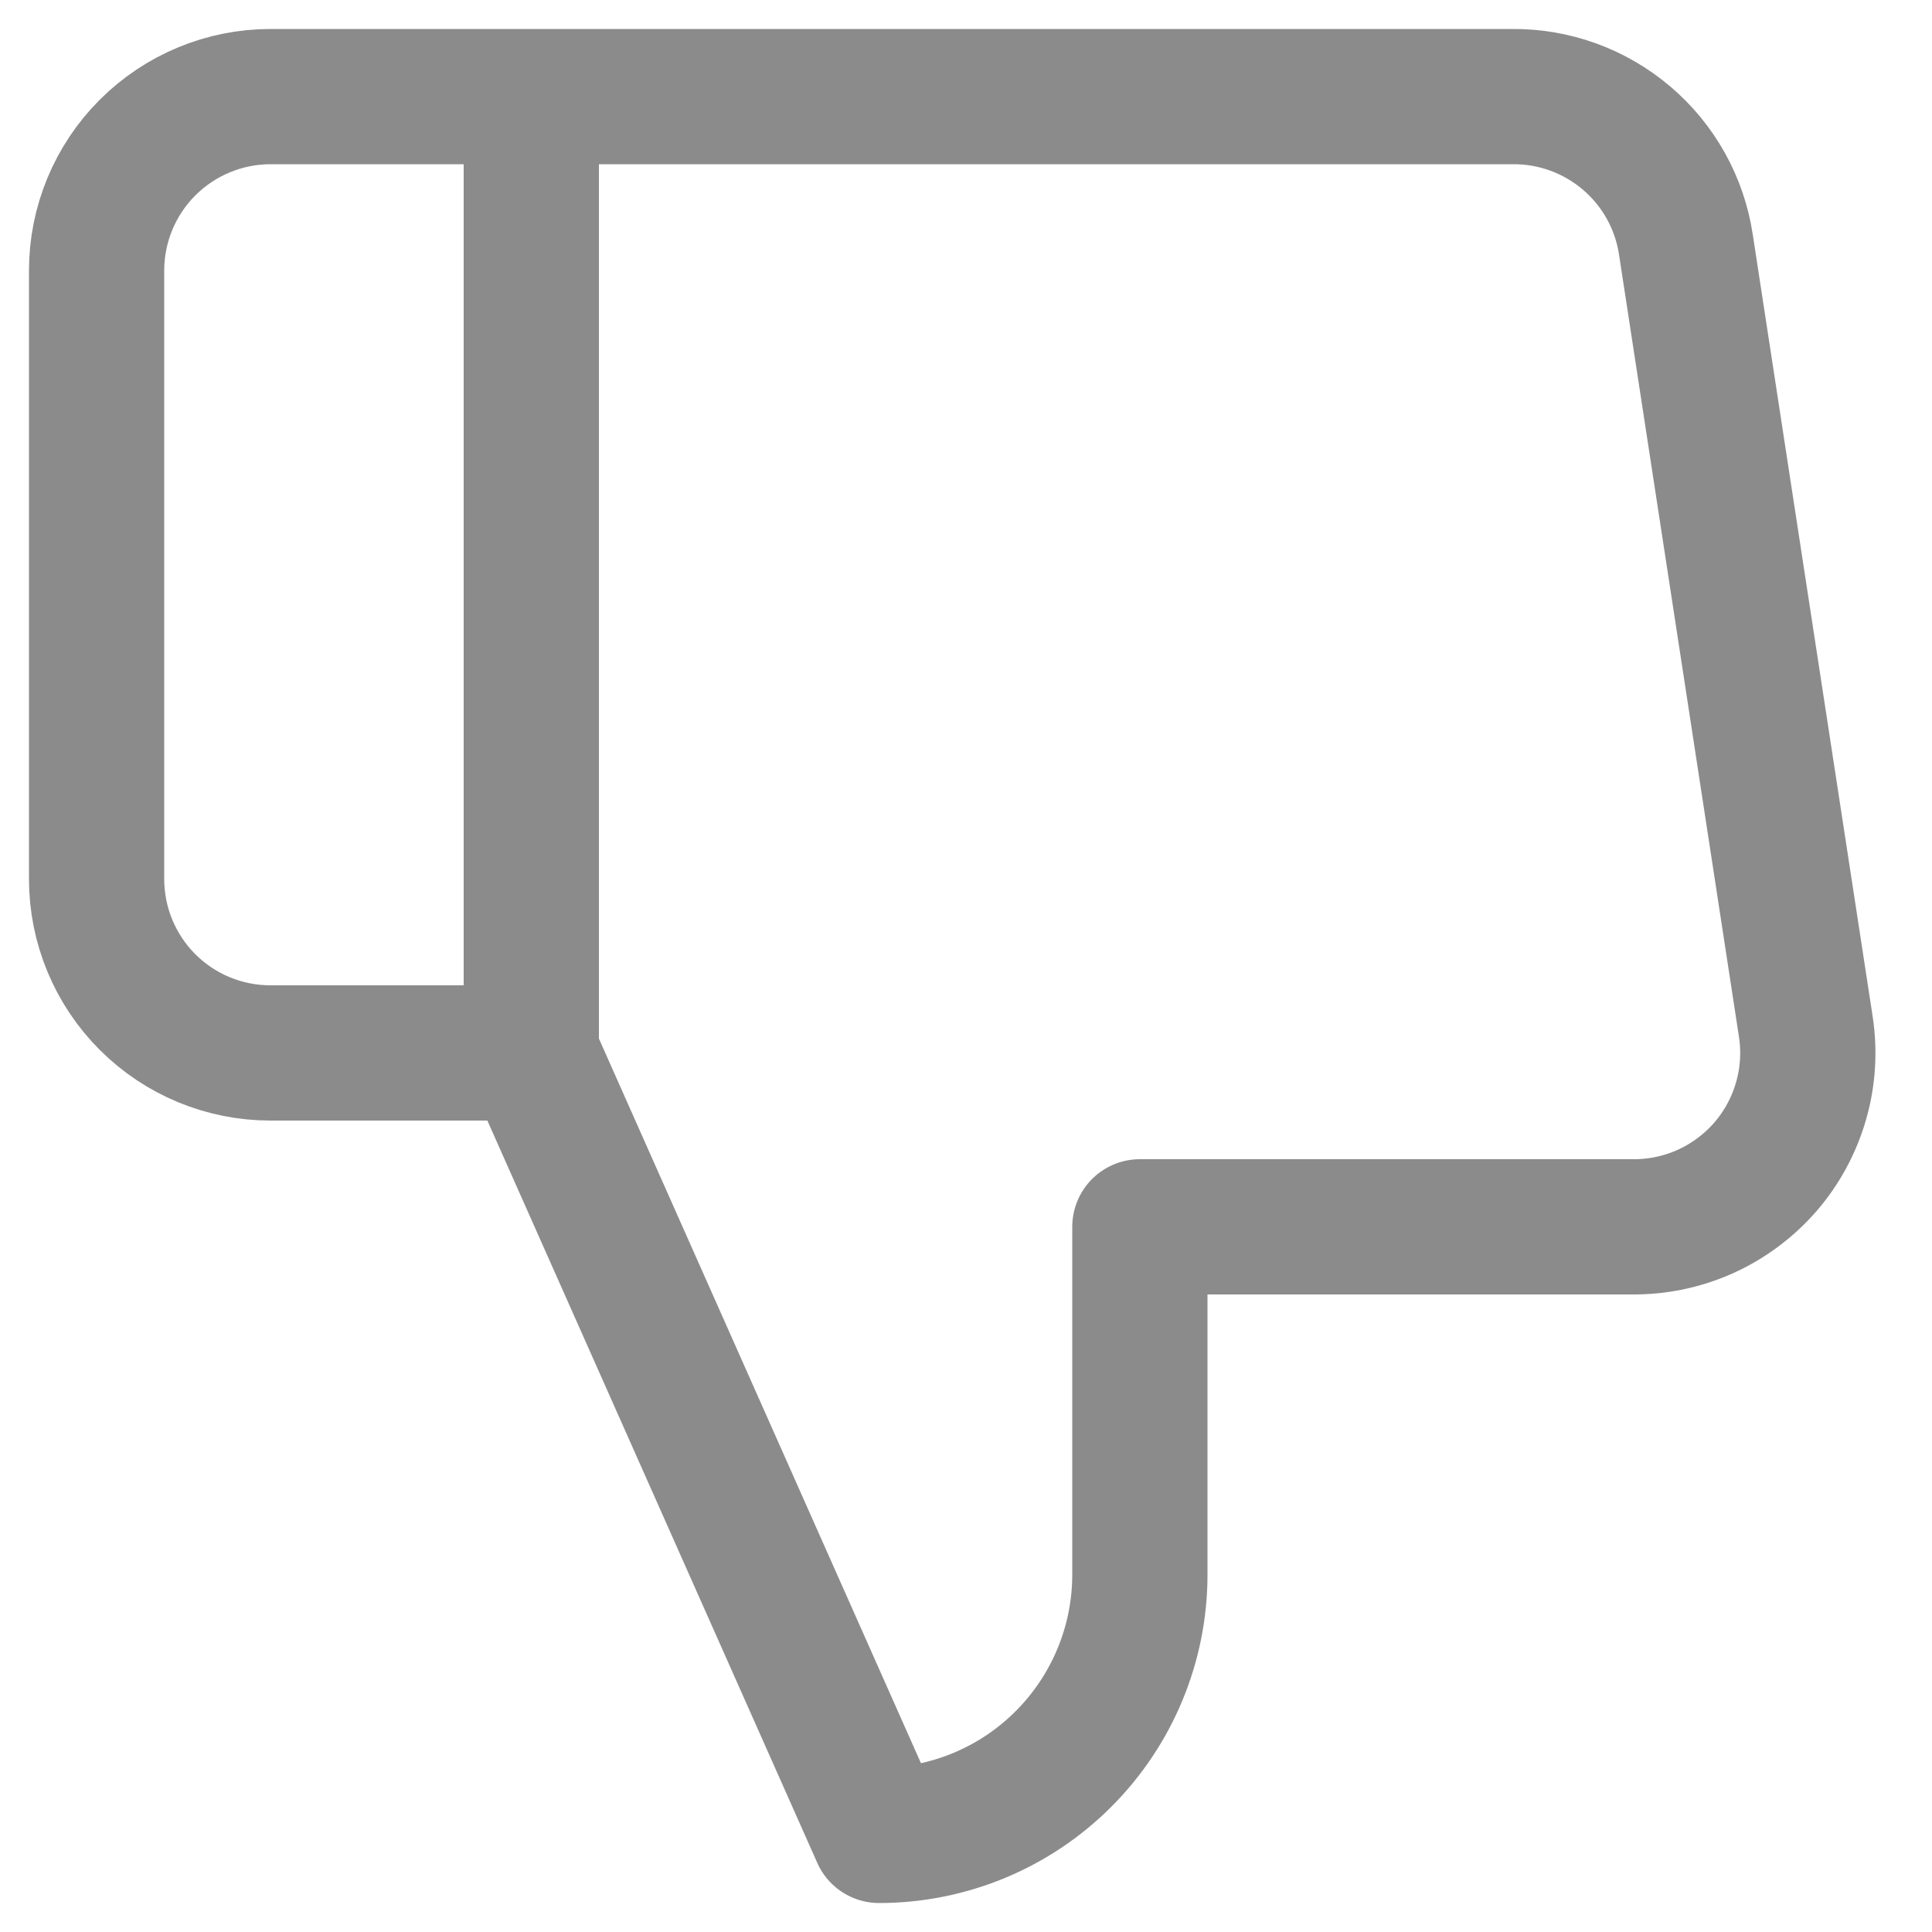 <svg width="20" height="20" viewBox="0 0 20 20" fill="none" xmlns="http://www.w3.org/2000/svg">
<path d="M5.5 1L2.8 1C2.323 1 1.865 1.19 1.527 1.528C1.19 1.865 1 2.323 1 2.8L1 9.1C1 9.578 1.19 10.036 1.527 10.373C1.865 10.711 2.323 10.9 2.8 10.9L5.5 10.9M11.8 12.7L11.8 16.3C11.8 17.016 11.515 17.703 11.009 18.209C10.503 18.716 9.816 19 9.1 19L5.5 10.9L5.5 1L15.652 1C16.086 0.995 16.507 1.148 16.838 1.429C17.169 1.71 17.387 2.101 17.452 2.53L18.694 10.63C18.733 10.888 18.716 11.152 18.643 11.402C18.57 11.653 18.444 11.885 18.273 12.082C18.101 12.278 17.889 12.436 17.651 12.543C17.413 12.649 17.155 12.703 16.894 12.7L11.8 12.7Z" stroke="#191919" stroke-opacity="0.5" stroke-width="1.4" stroke-linecap="round" stroke-linejoin="round"/>
</svg>
